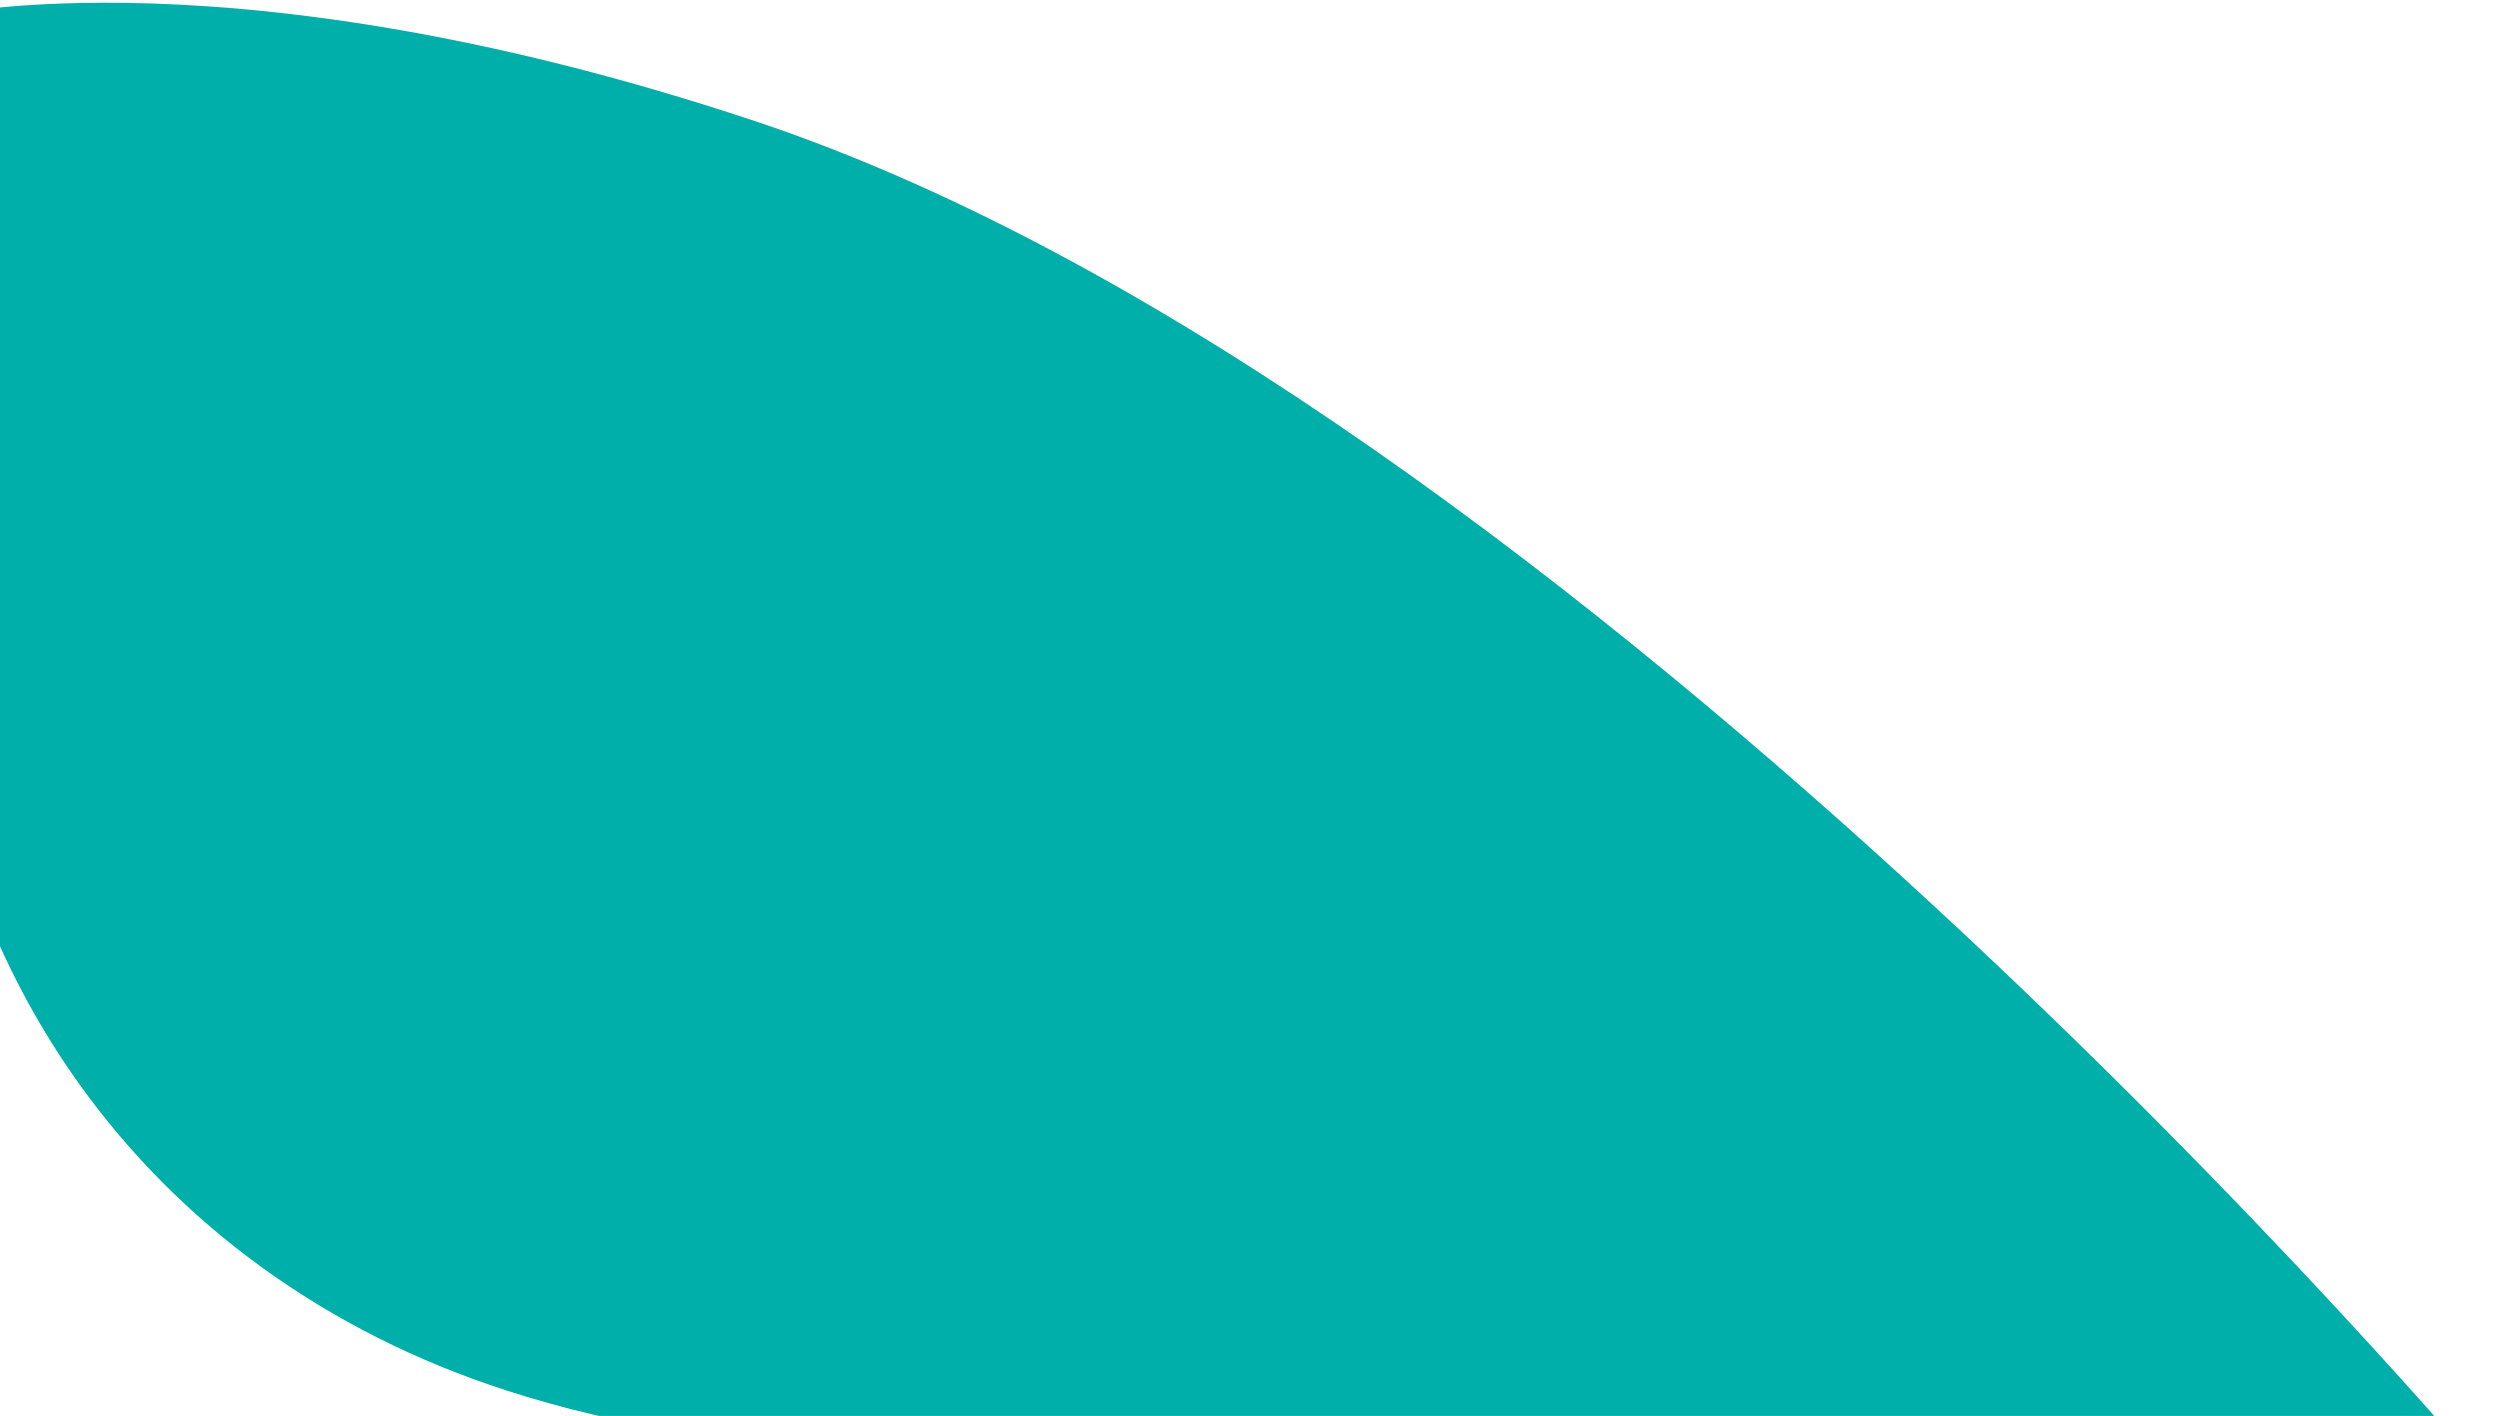 <svg width="113" height="64" viewBox="0 0 113 64" fill="none" xmlns="http://www.w3.org/2000/svg">
<path d="M22.893 62.85C28.02 64.508 33.548 65.309 38.951 65.683C42.14 65.898 43.385 65.97 44.247 65.983C45.535 66.002 45.992 65.895 50.734 65.966L50.746 65.966C59.992 66.104 112.586 66.94 112.586 66.94C112.586 66.94 71.359 17.889 34.151 5.483C21.647 1.313 12.032 0.224 5.714 0.13C-0.01 0.045 -3.022 0.779 -3.022 0.779C-3.022 0.779 -3.336 19.084 -3.399 26.139C-3.546 43.261 6.459 57.539 22.893 62.85Z" fill="#00AFAA"/>
</svg>
